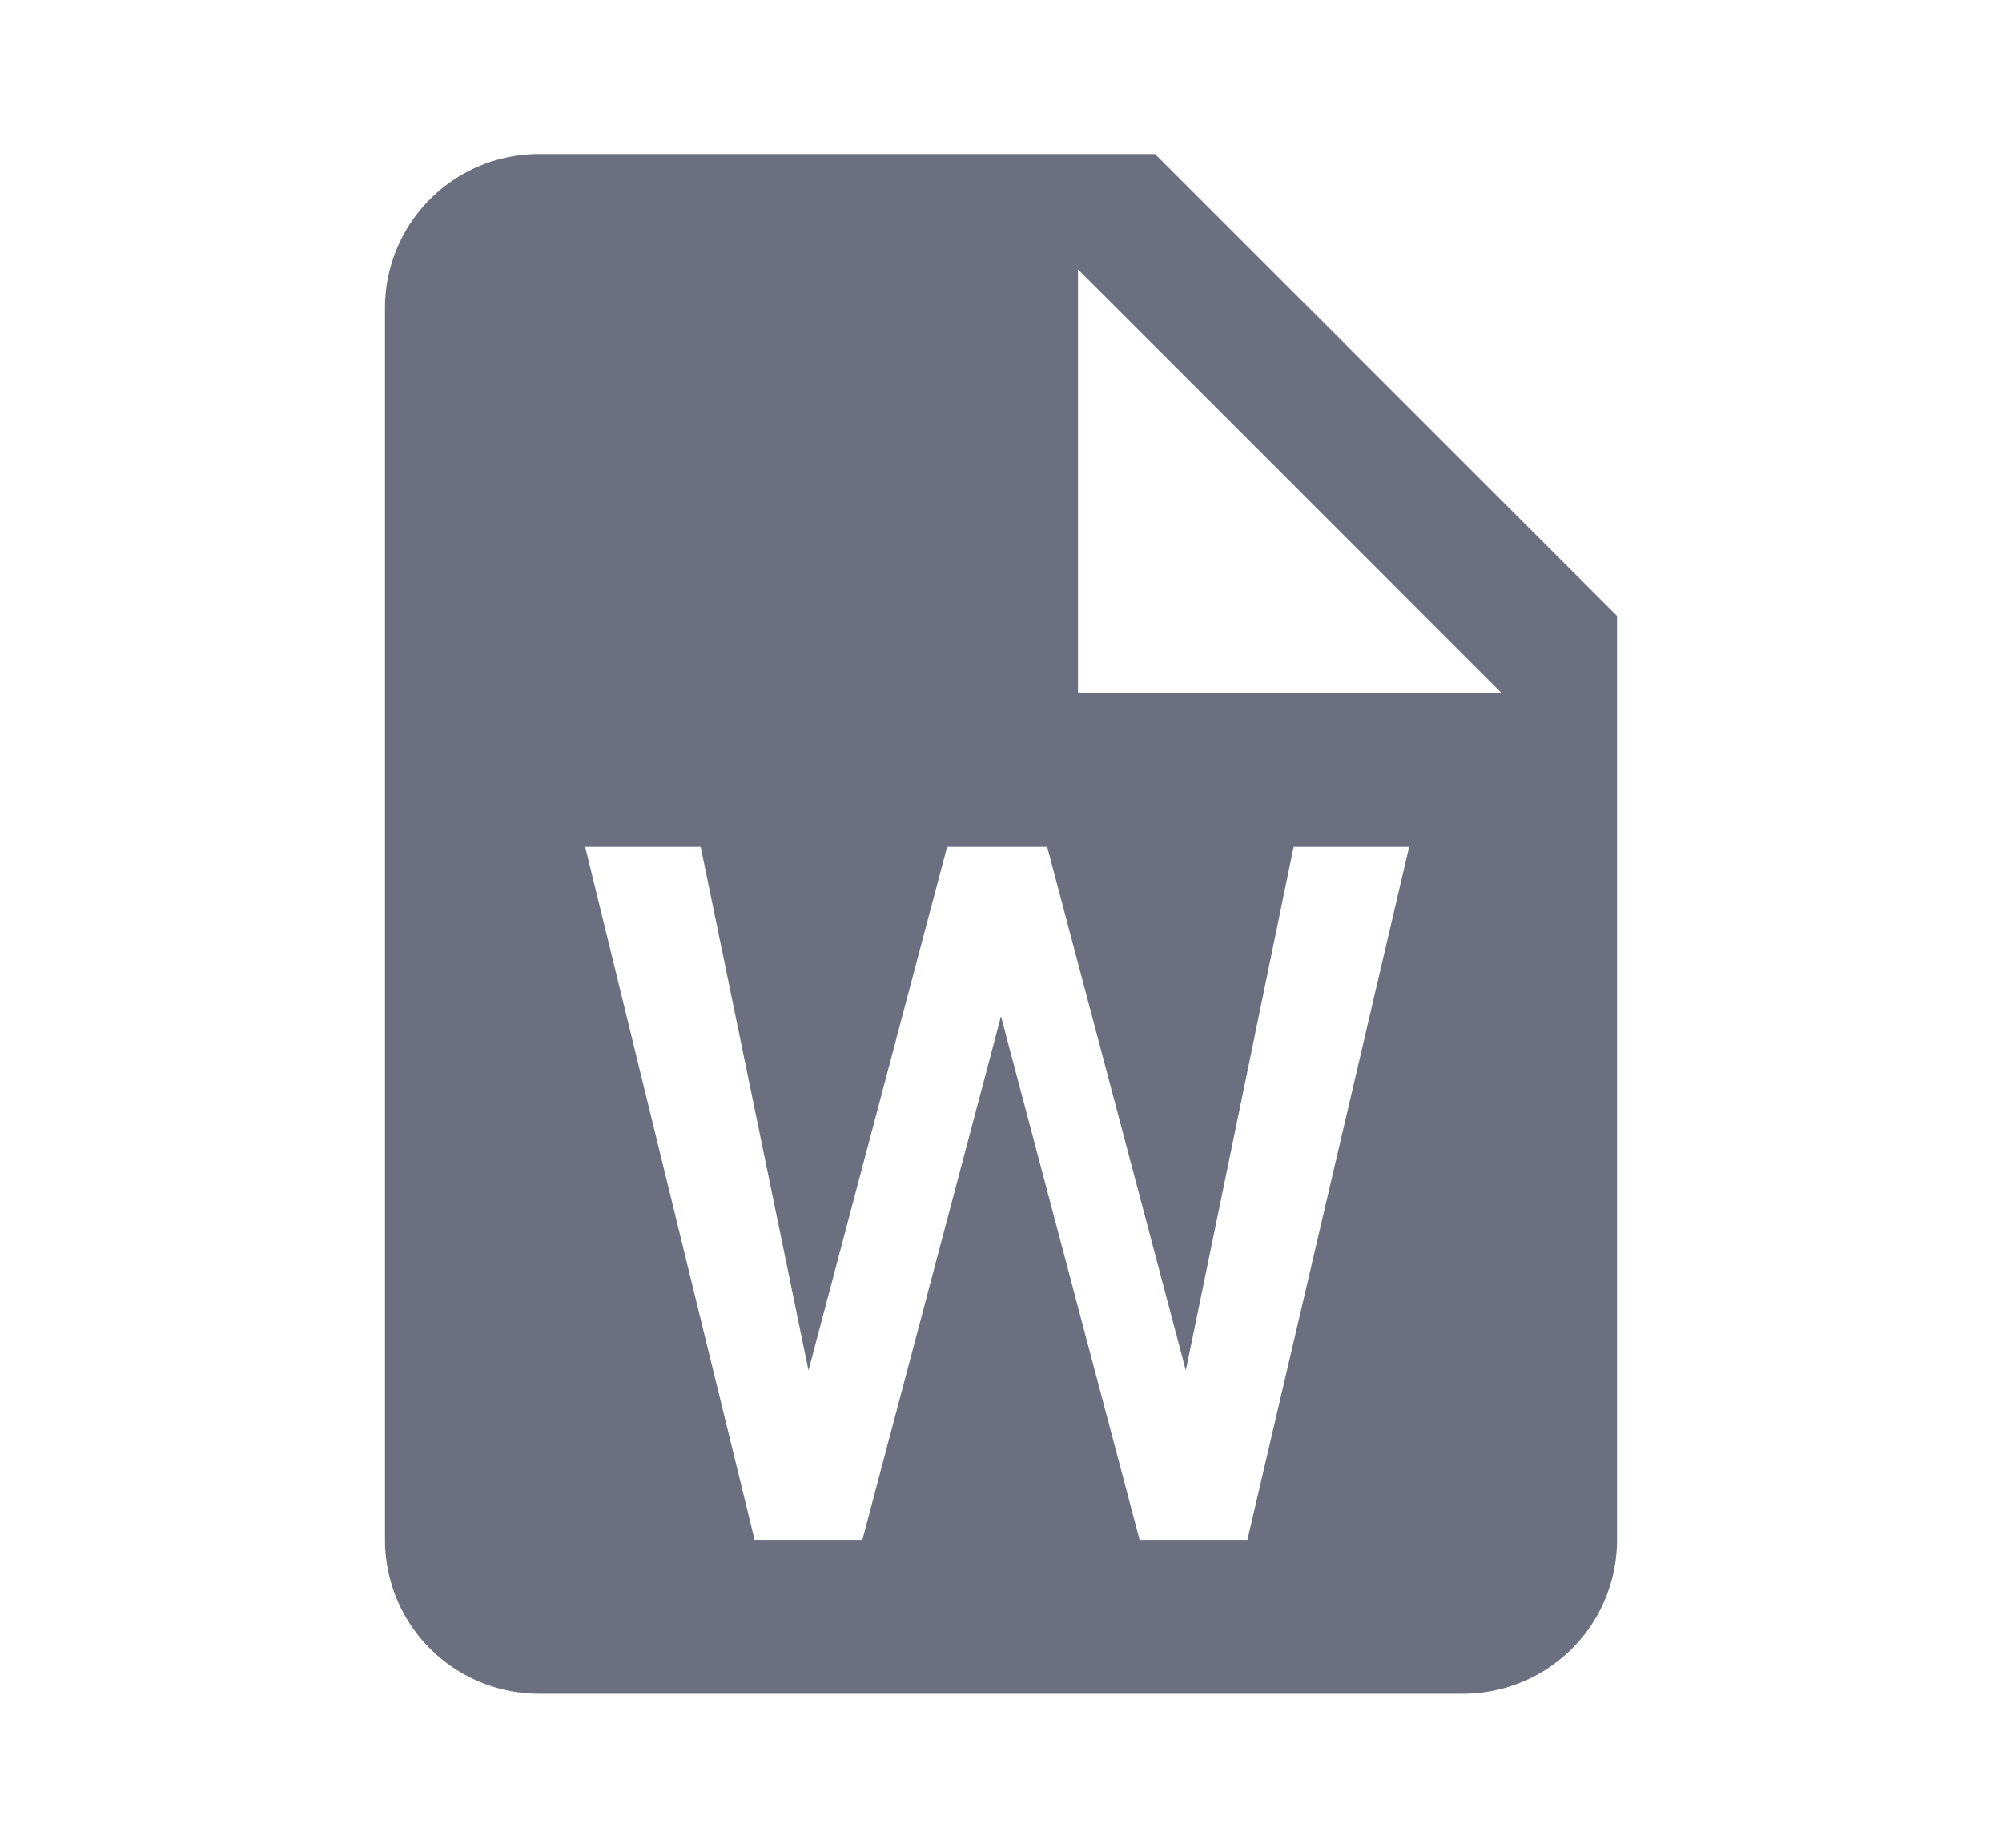 <svg xmlns="http://www.w3.org/2000/svg" width="13" height="12" fill="none" viewBox="0 0 13 12">
  <path fill="#6C6F80" fill-rule="evenodd" d="M7.5 1h-4a1 1 0 0 0-1 1v8a1 1 0 0 0 1 1h6a1 1 0 0 0 1-1V4l-3-3Zm.6 9h-.7l-.9-3.4-.9 3.4h-.7L3.8 5.5h.75l.7 3.4.9-3.4h.65l.9 3.4.7-3.4h.75L8.1 10ZM7 4.5V1.75L9.75 4.5H7Z" clip-rule="evenodd"/>
</svg>
